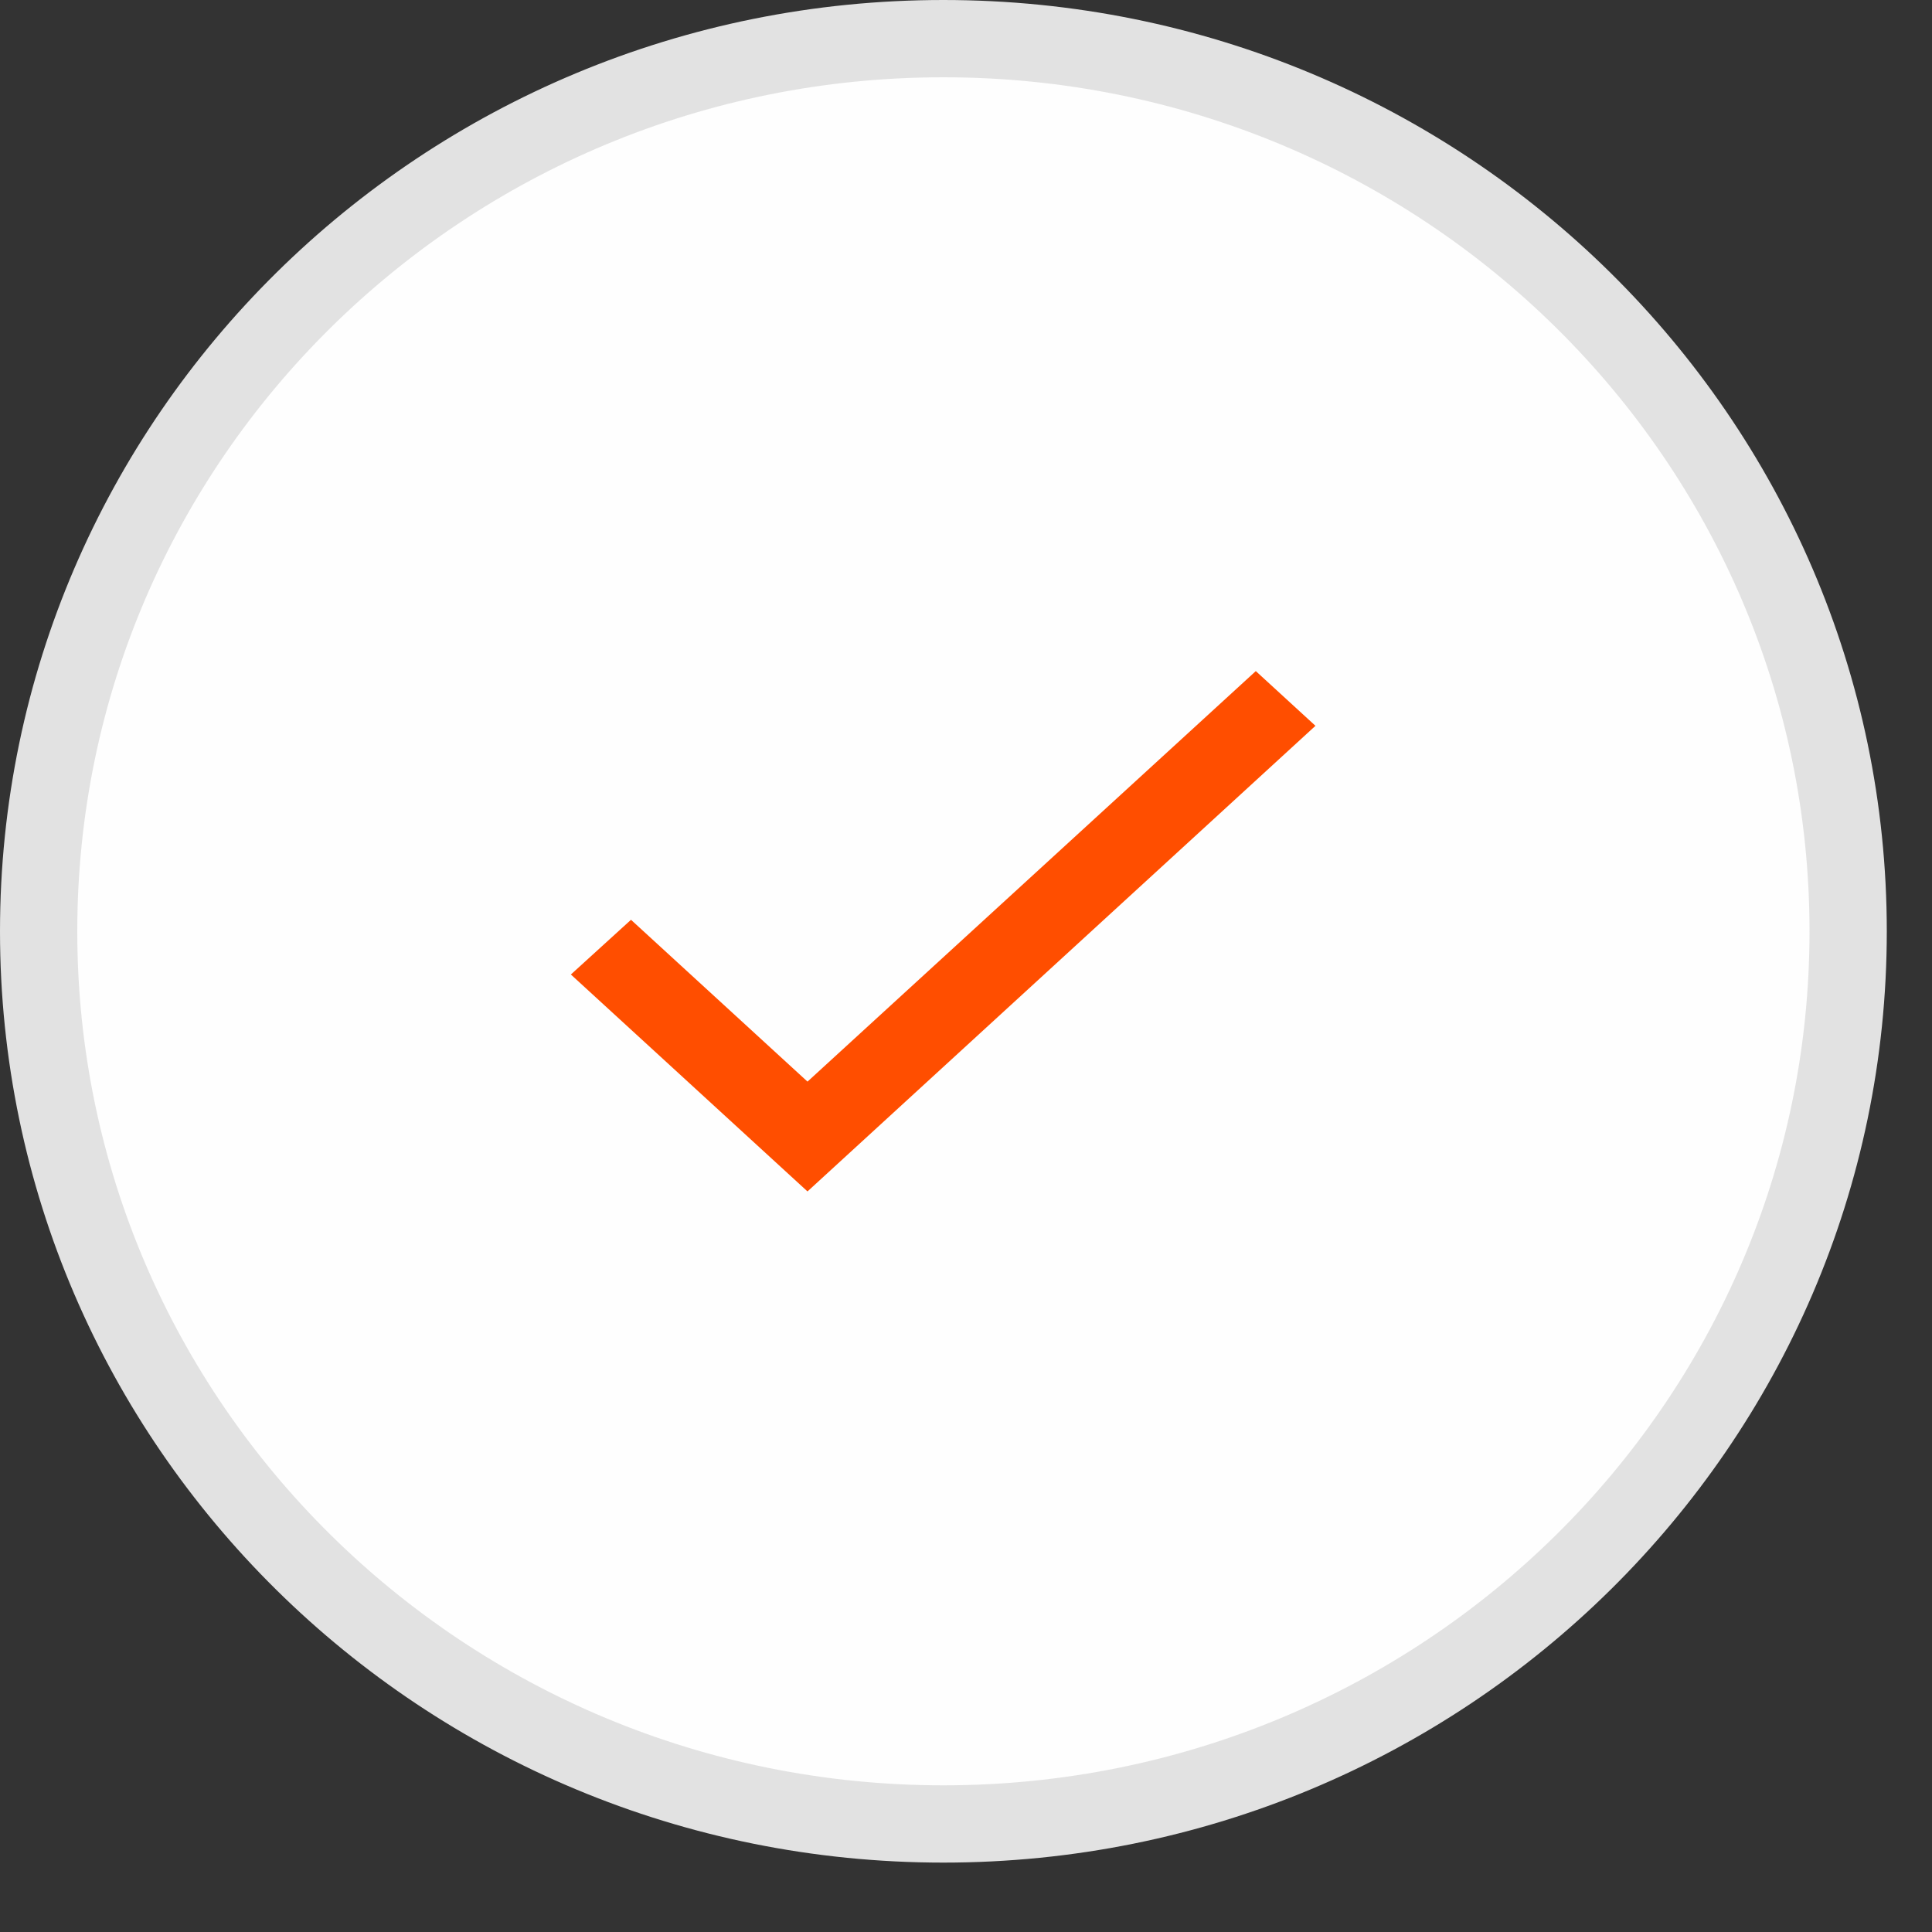 <svg width="25" height="25" viewBox="0 0 25 25" fill="none" xmlns="http://www.w3.org/2000/svg">
<rect x="0" y="0" width="25" height="25" fill="#333333" stroke="none"/>
<path d="M12.207 0.5C18.679 0.5 23.915 5.677 23.915 12.051C23.915 18.424 18.679 23.602 12.207 23.602C5.735 23.602 0.5 18.424 0.5 12.051C0.5 5.678 5.735 0.5 12.207 0.5Z" fill="#FEFEFE" stroke="#E2E2E2"/>
<path d="M10.449 13.996L8.165 11.902L7.387 12.61L10.449 15.417L17.022 9.392L16.25 8.684L10.449 13.996Z" fill="#FF4E00"/>
</svg>
